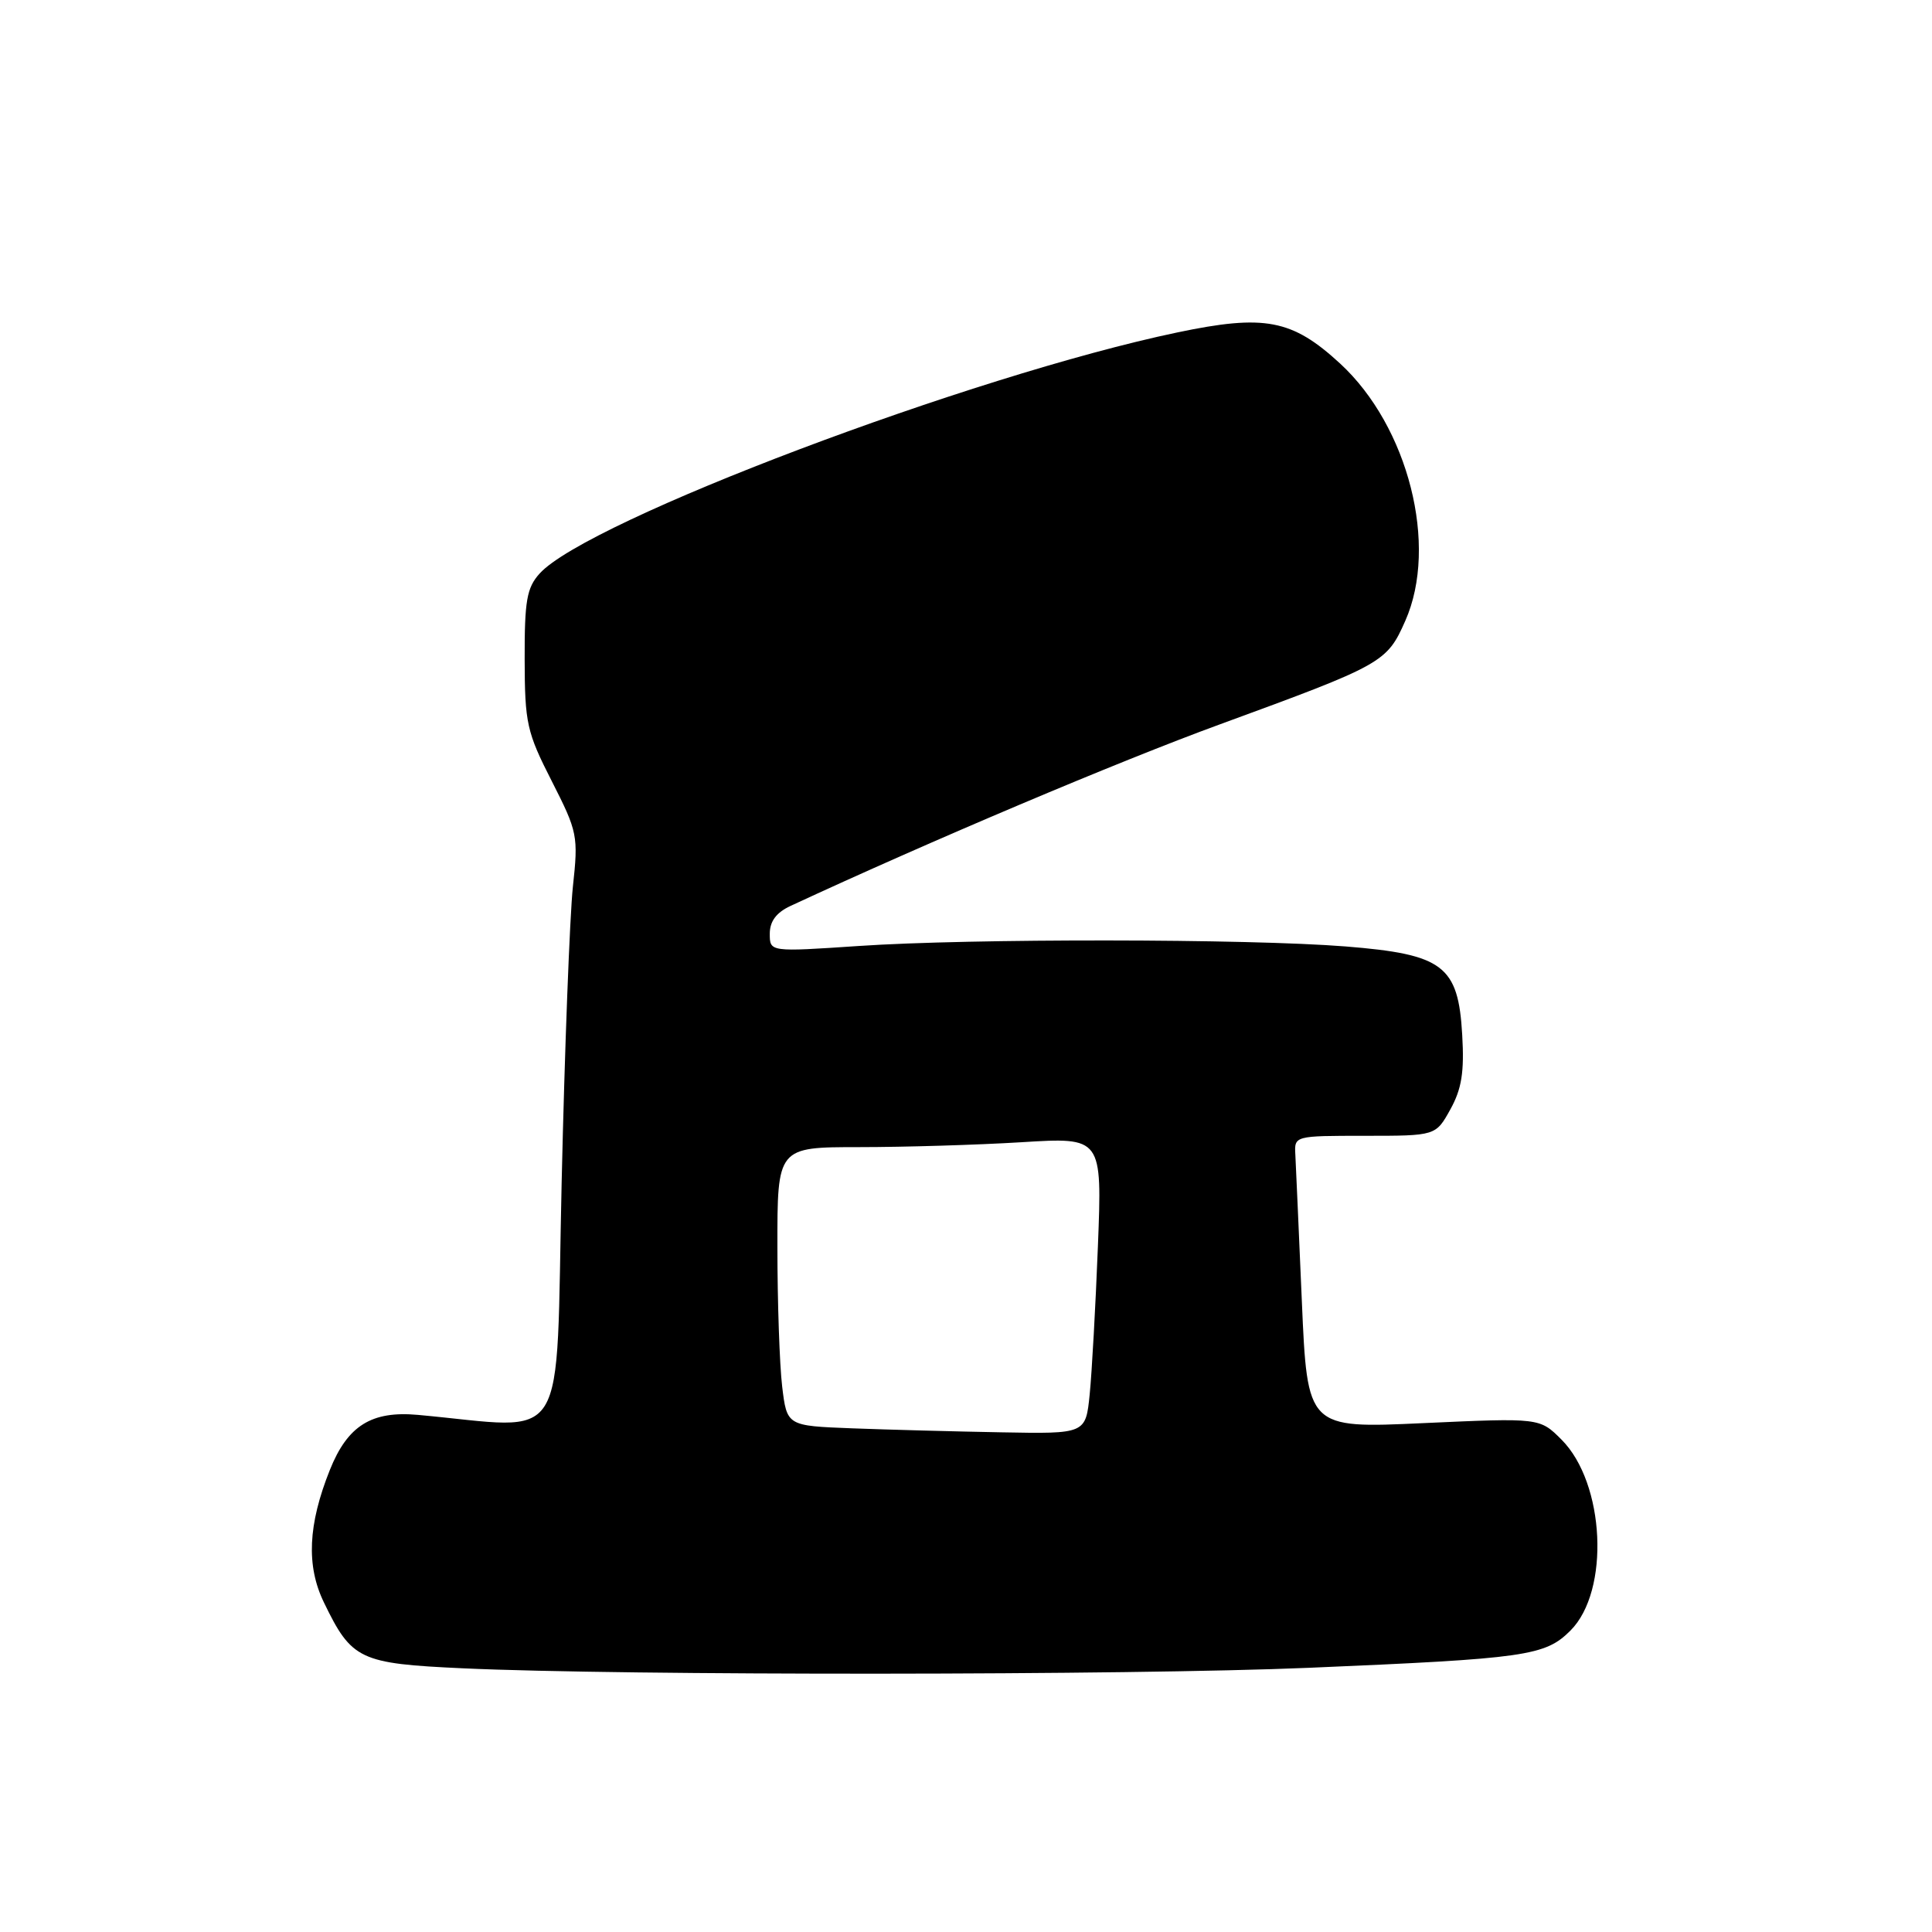 <?xml version="1.0" encoding="UTF-8" standalone="no"?>
<!DOCTYPE svg PUBLIC "-//W3C//DTD SVG 1.1//EN" "http://www.w3.org/Graphics/SVG/1.1/DTD/svg11.dtd" >
<svg xmlns="http://www.w3.org/2000/svg" xmlns:xlink="http://www.w3.org/1999/xlink" version="1.1" viewBox="0 0 256 256">
 <g >
 <path fill="currentColor"
d=" M 173.50 220.99 C 202.25 219.77 204.74 219.42 208.10 216.05 C 213.35 210.80 212.68 196.52 206.90 190.75 C 204.02 187.87 204.02 187.87 188.62 188.57 C 173.23 189.28 173.23 189.28 172.50 172.39 C 172.10 163.10 171.71 154.38 171.64 153.00 C 171.50 150.50 171.51 150.50 180.87 150.50 C 190.24 150.50 190.24 150.50 192.18 147.00 C 193.68 144.29 194.04 142.06 193.75 137.12 C 193.23 127.95 191.25 126.45 178.31 125.41 C 165.38 124.38 128.55 124.34 113.75 125.35 C 102.00 126.14 102.00 126.14 102.00 123.73 C 102.00 122.08 102.86 120.92 104.75 120.04 C 123.16 111.49 148.20 100.89 161.67 95.97 C 183.28 88.06 183.76 87.79 186.21 82.26 C 190.62 72.29 186.62 56.51 177.57 48.17 C 171.22 42.32 167.58 41.62 156.00 44.05 C 128.80 49.75 77.78 69.03 71.50 76.00 C 69.80 77.88 69.50 79.60 69.52 87.36 C 69.54 95.84 69.80 97.01 73.11 103.50 C 76.54 110.24 76.64 110.76 75.91 117.50 C 75.50 121.35 74.82 139.02 74.42 156.76 C 73.60 192.64 75.65 189.32 55.38 187.48 C 49.23 186.92 46.06 188.90 43.71 194.77 C 40.81 202.02 40.56 207.47 42.92 212.33 C 46.60 219.94 47.64 220.43 61.35 221.06 C 82.64 222.04 149.68 222.00 173.50 220.99 Z  M 112.88 189.26 C 104.27 188.93 104.27 188.93 103.64 183.71 C 103.30 180.85 103.01 172.54 103.01 165.25 C 103.00 152.00 103.00 152.00 113.84 152.00 C 119.81 152.00 129.49 151.71 135.37 151.35 C 146.04 150.69 146.04 150.69 145.48 165.10 C 145.17 173.02 144.68 181.86 144.39 184.75 C 143.86 190.00 143.86 190.00 132.68 189.79 C 126.53 189.68 117.62 189.44 112.88 189.26 Z "/>
</g>
</svg>